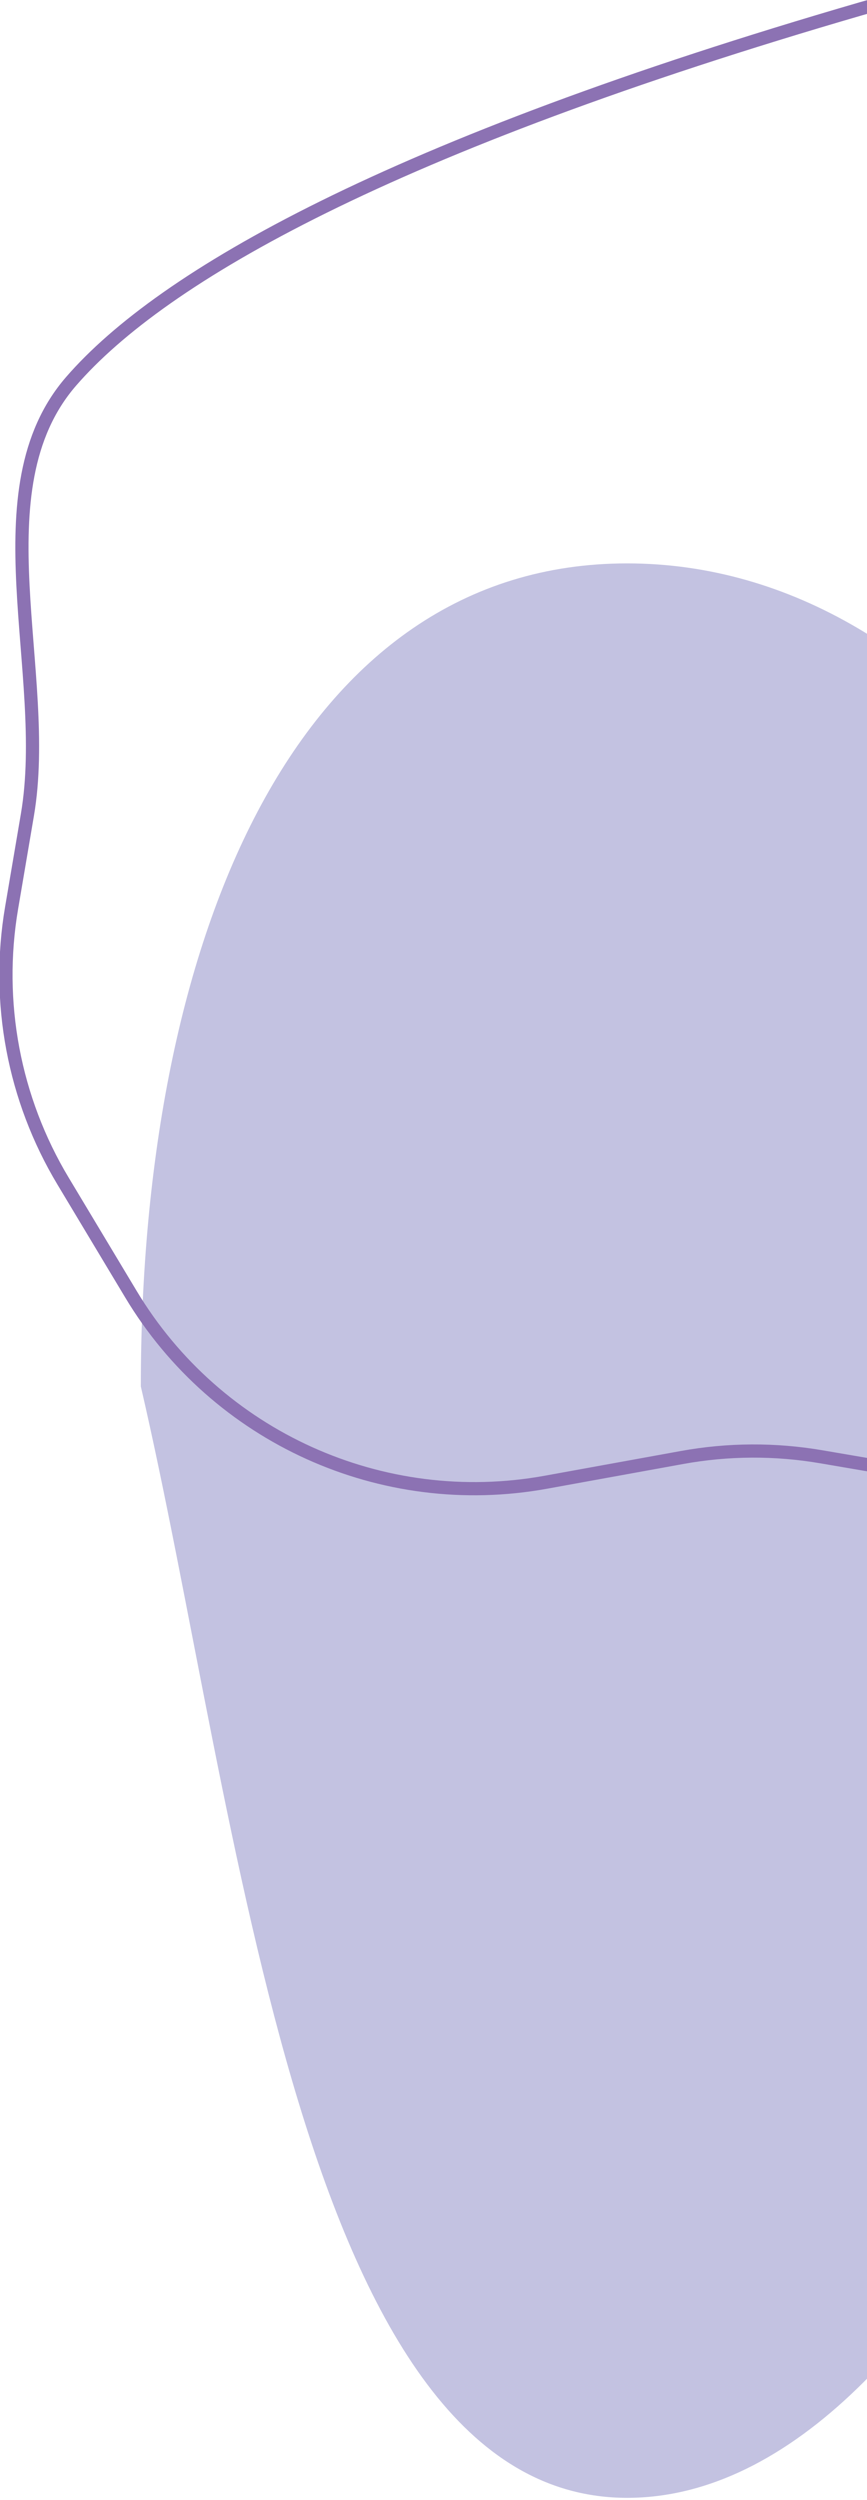 <svg width="197" height="568" viewBox="0 0 197 568" fill="none" xmlns="http://www.w3.org/2000/svg">
<g clip-path="url(#clip0_103_10)">
<path d="M277 315C277 418.277 216.782 567.5 142.5 567.5C68.218 567.5 54.5 412 32 315C32 211.723 68.218 128 142.5 128C216.782 128 277 211.723 277 315Z" fill="#C3C2E1"/>
<path d="M16.167 86.623C36.931 62.683 88.603 33.116 195.757 1.956C251.7 -14.312 306 29.315 306 87.574L306 287.852C306 294.651 304.706 301.389 302.188 307.705C292.818 331.203 268.295 344.95 243.361 340.684L186.6 330.973C176.135 329.182 165.437 329.237 154.991 331.134L124.046 336.755C86.791 343.522 49.239 326.513 29.756 294.046L14.325 268.333C3.145 249.705 -1.001 227.691 2.637 206.272L6.233 185.094C11.706 152.869 -5.25 111.315 16.167 86.623Z" stroke="#8C72B3" stroke-width="3"/>
</g>
<defs>
<clipPath id="clip0_103_10">
<rect width="197" height="568" fill="white"/>
</clipPath>
</defs>
</svg>
